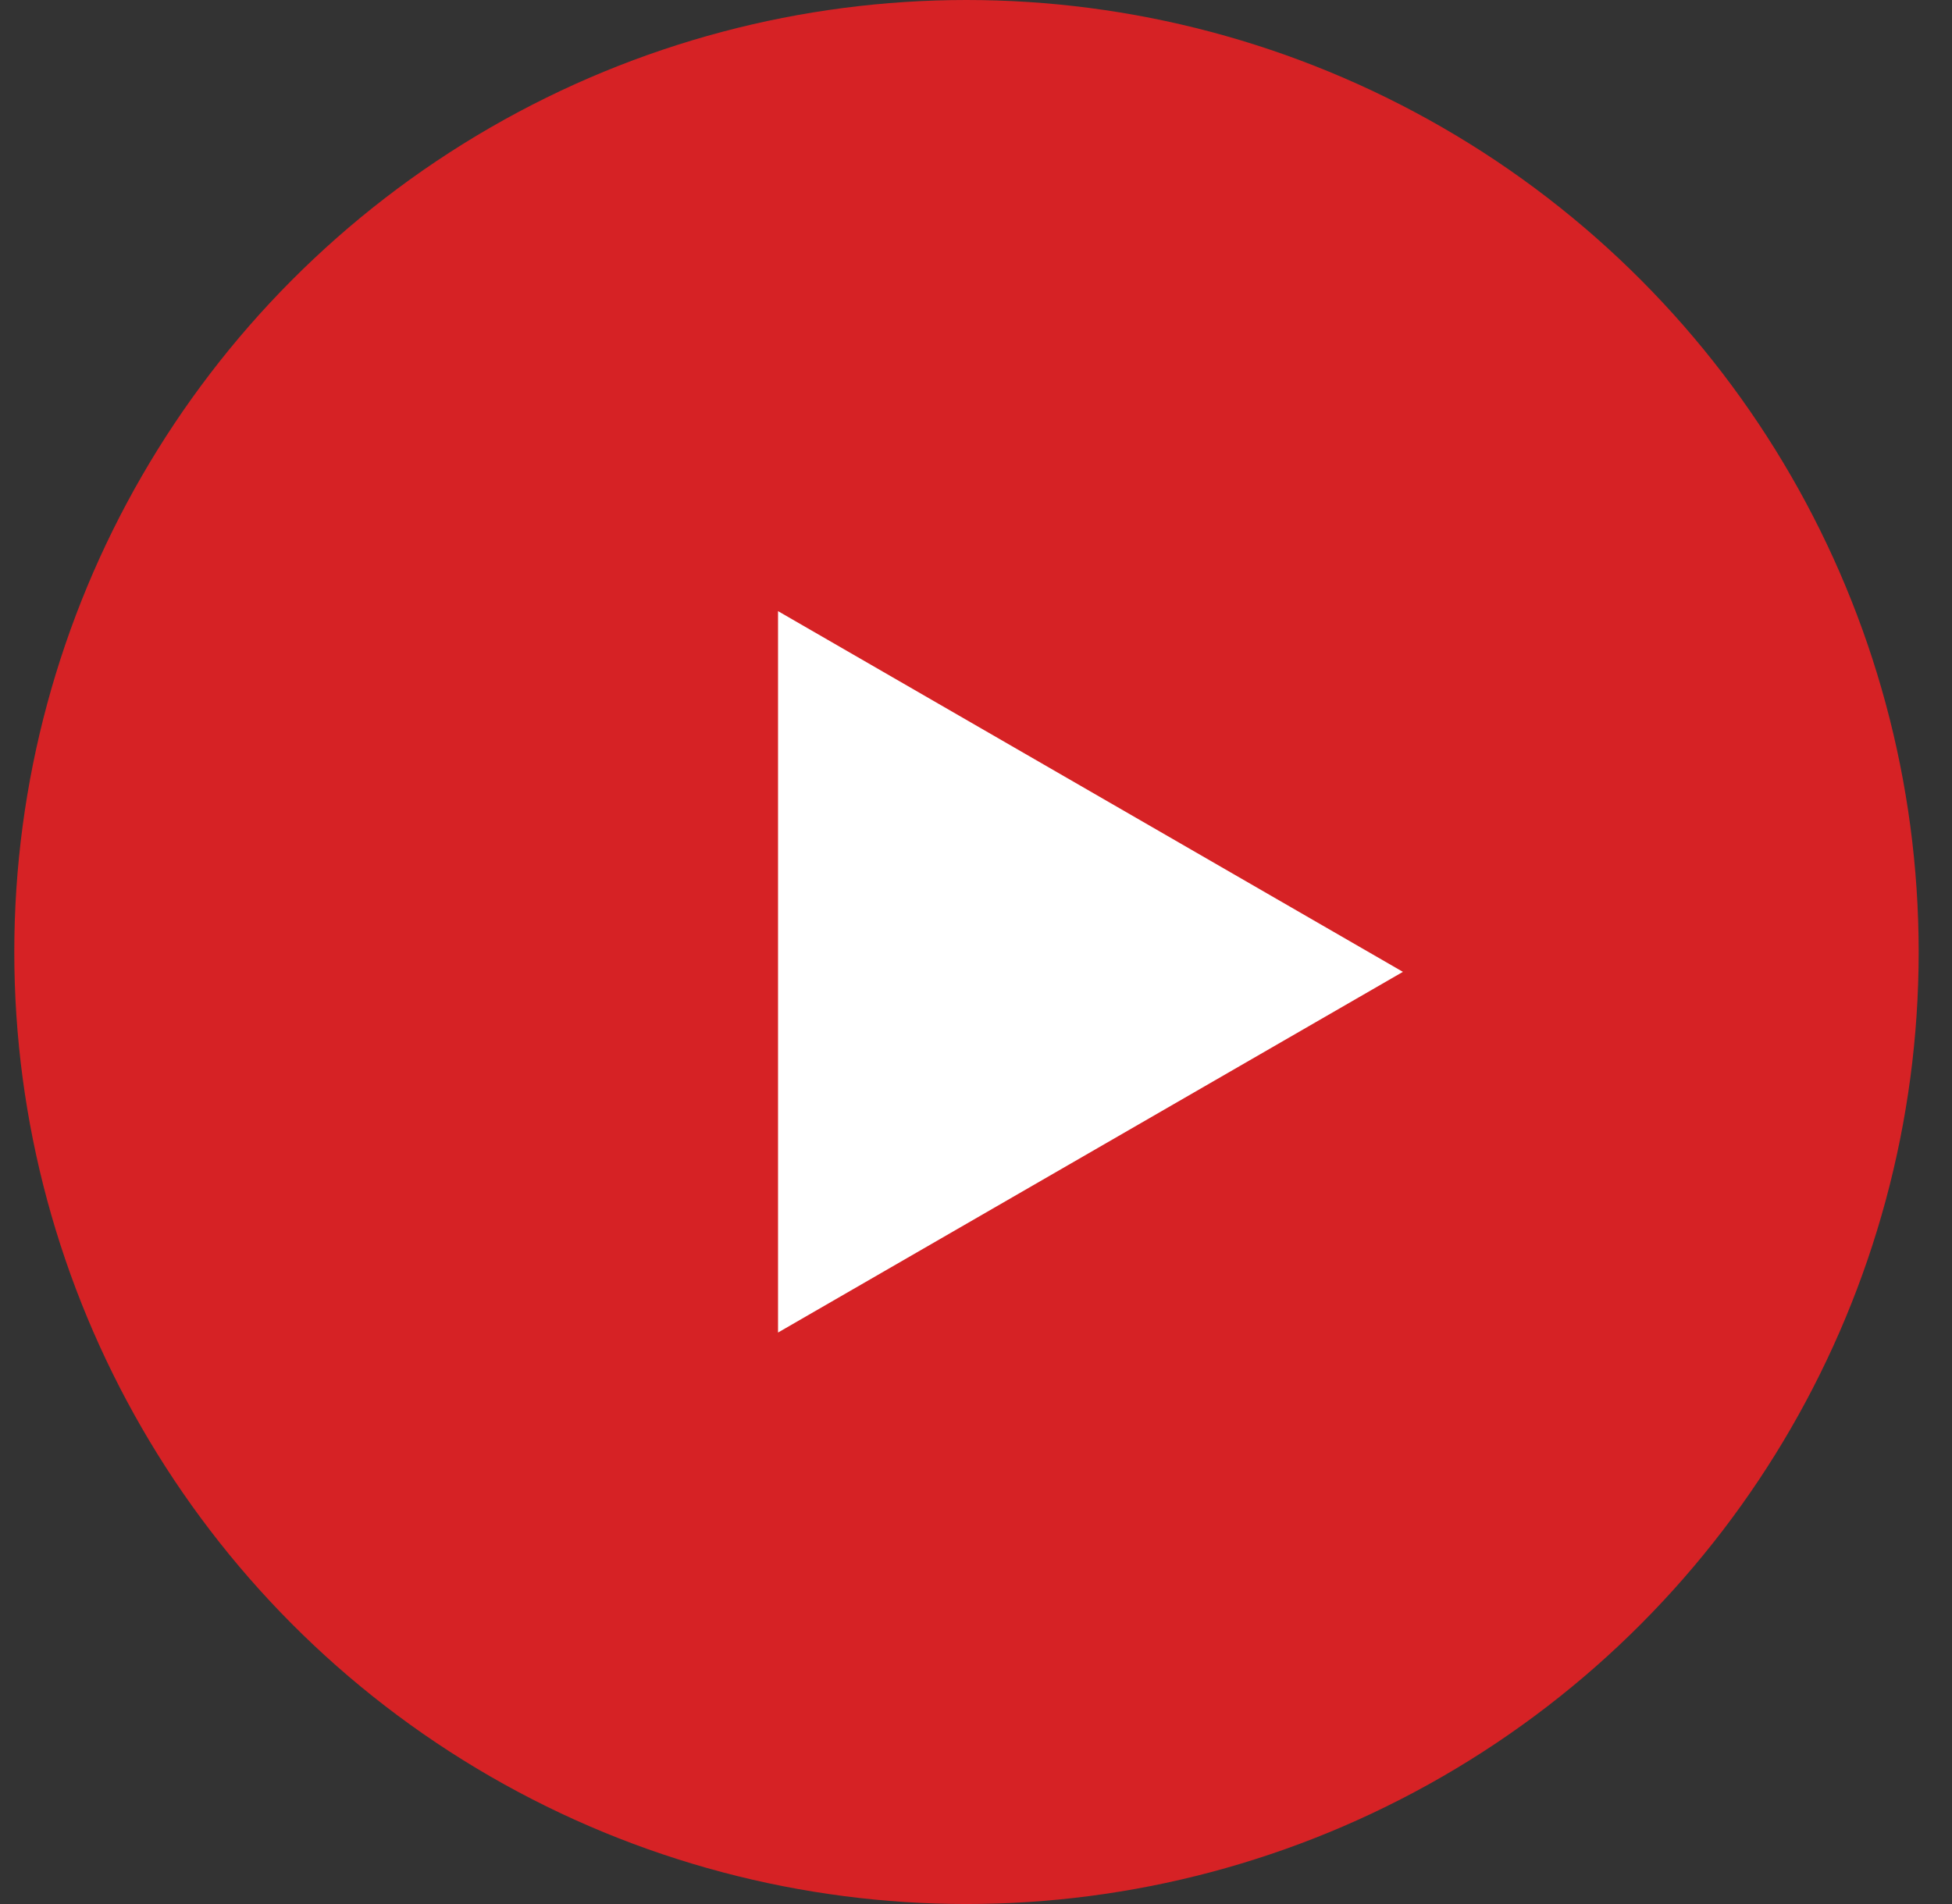 <svg width="41" height="40" viewBox="0 0 41 40" fill="none" xmlns="http://www.w3.org/2000/svg">
<rect x="0" y="0" width="41" height="40" fill="#333333" stroke="none"/>
<circle cx="20.3" cy="20" r="20" fill="#D62225"/>
<path d="M29.467 20.417L16.342 27.994V12.839L29.467 20.417Z" fill="white"/>
</svg>
